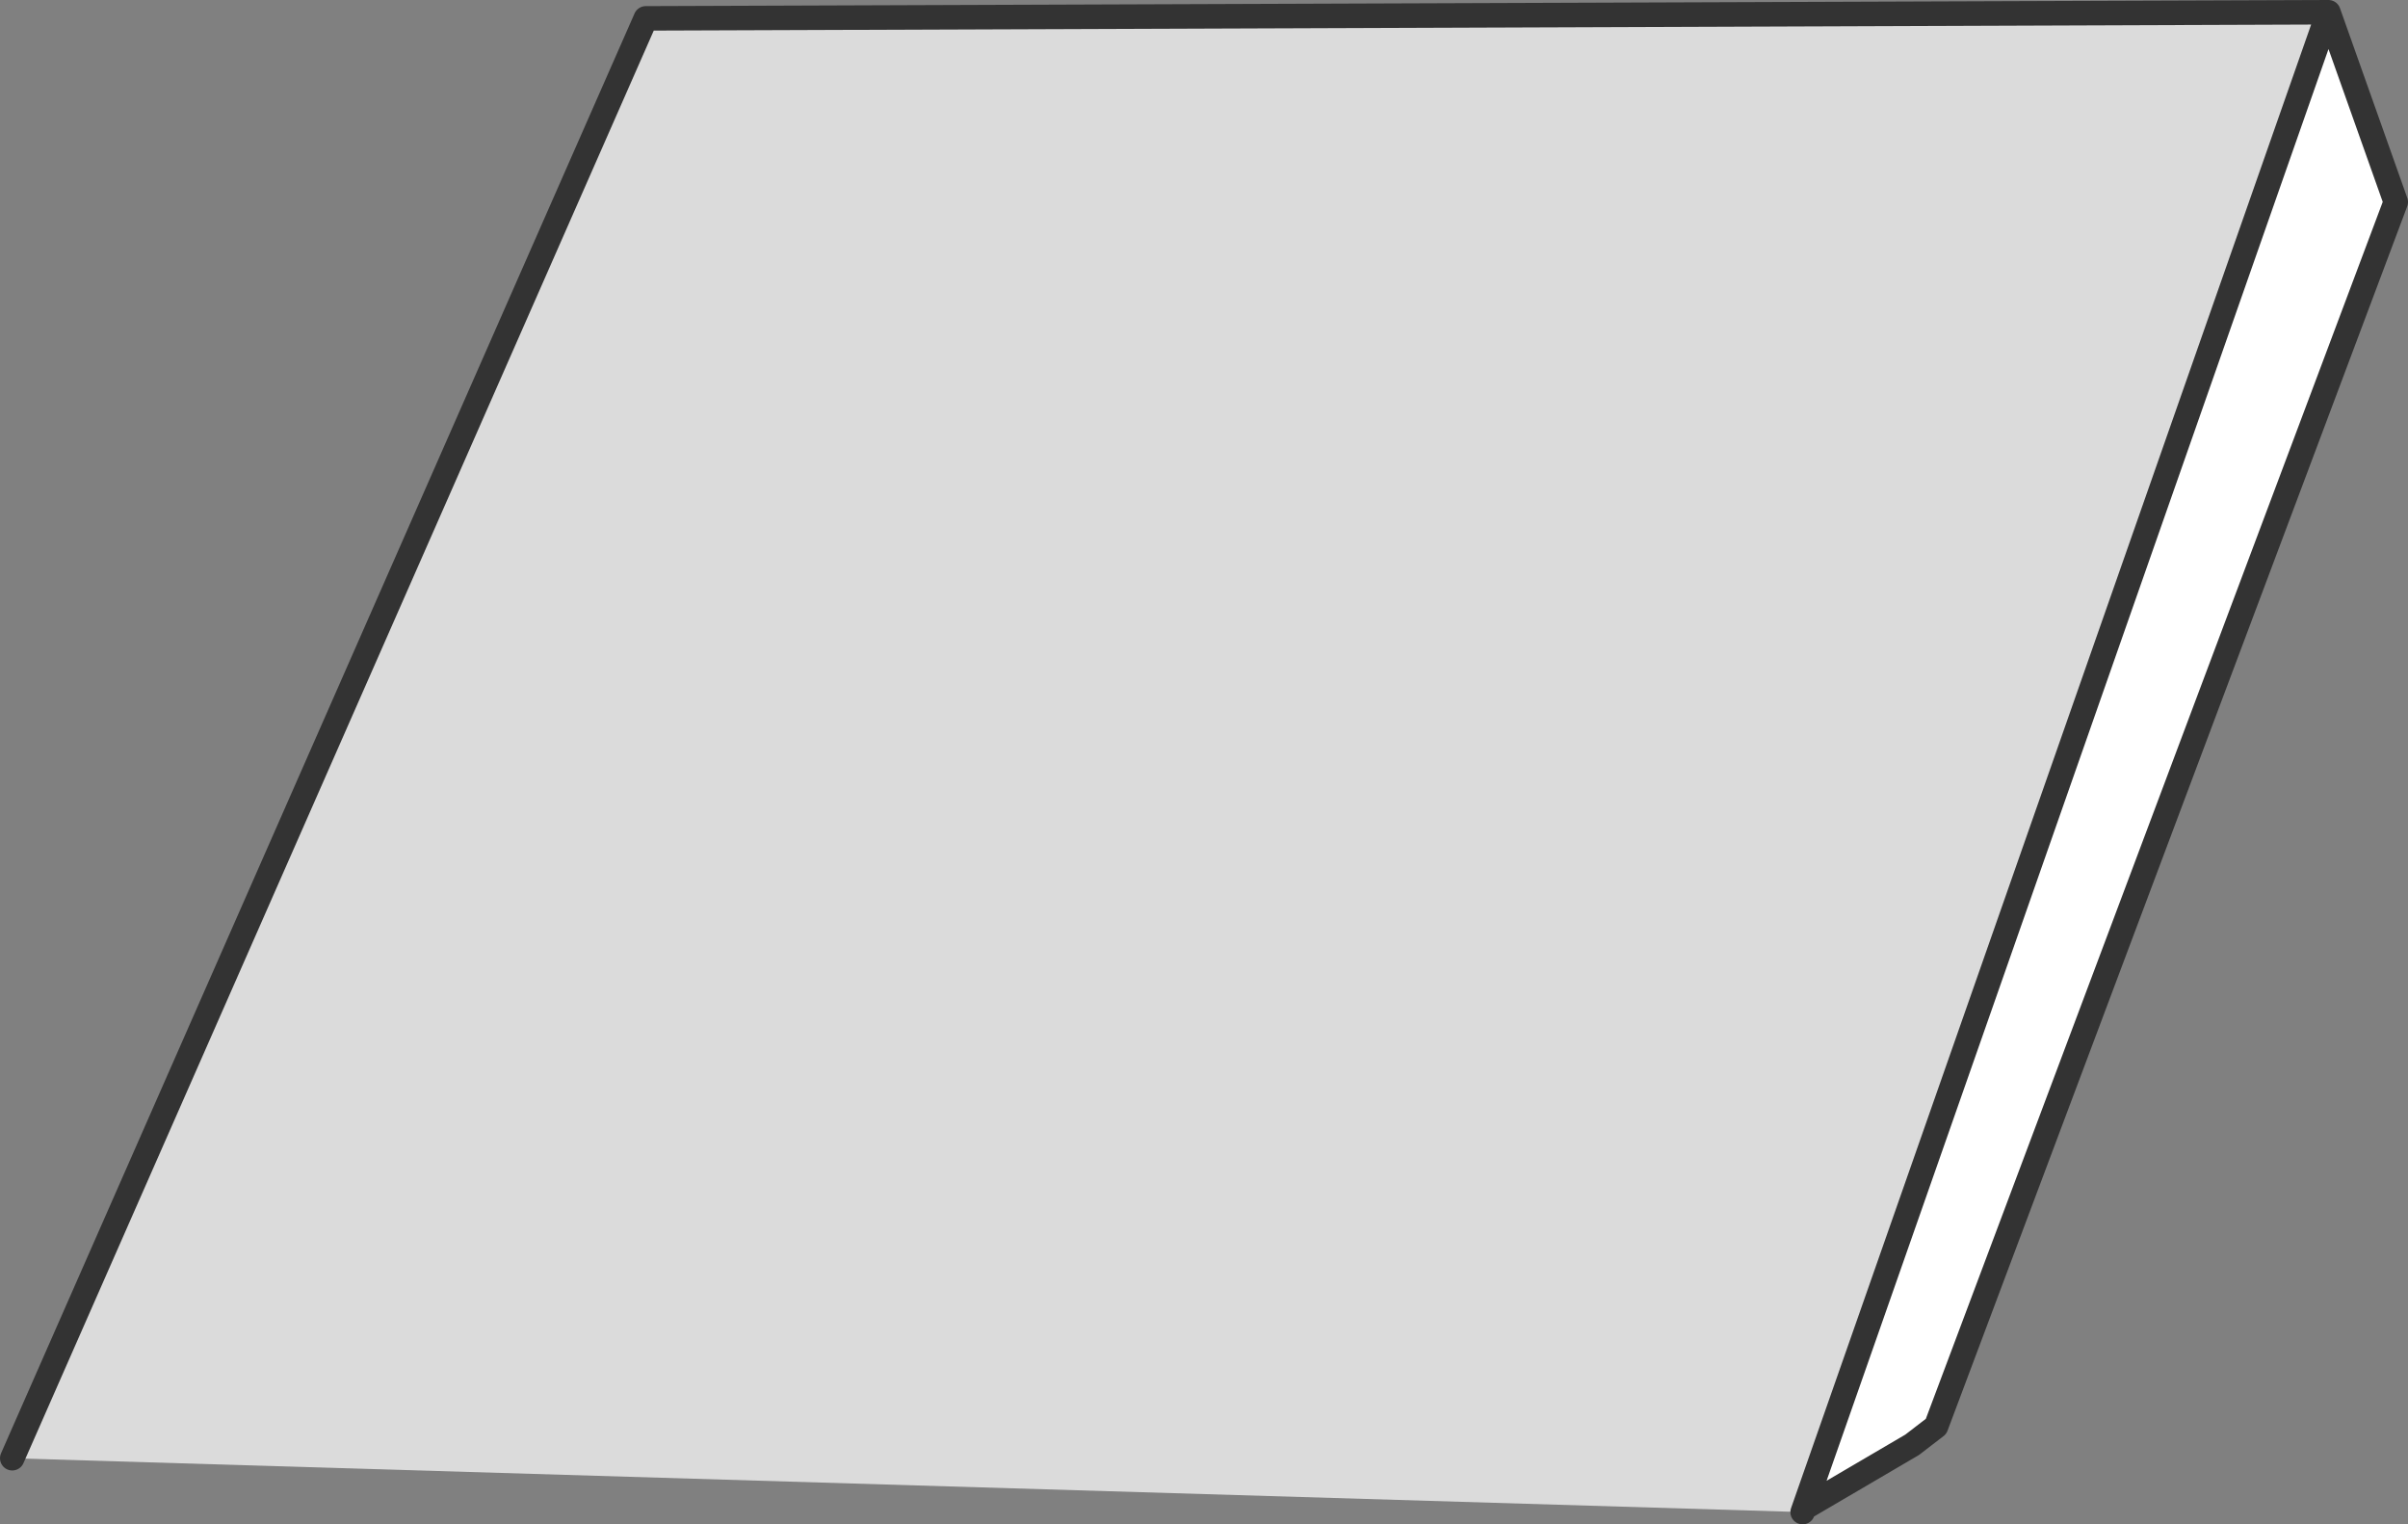 <?xml version="1.0" encoding="UTF-8" standalone="no"?>
<svg xmlns:ffdec="https://www.free-decompiler.com/flash" xmlns:xlink="http://www.w3.org/1999/xlink" ffdec:objectType="shape" height="124.5px" width="196.7px" xmlns="http://www.w3.org/2000/svg">
  <rect width="100%" height="100%" fill="#808080" stroke="none"/>
  <g transform="matrix(1.0, 0.0, 0.0, 1.0, 88.1, 123.5)">
    <path d="M102.1 -122.5 L107.6 -107.0 70.05 -7.0 68.1 -5.5 59.4 -0.4 59.15 0.0 102.1 -122.5" fill="#ffffff" fill-rule="evenodd" stroke="none"/>
    <path d="M59.15 0.0 L-87.1 -4.4 -35.35 -122.0 102.1 -122.5 59.15 0.0" fill="#dbdbdb" fill-rule="evenodd" stroke="none"/>
    <path d="M102.1 -122.5 L107.6 -107.0 70.05 -7.0 68.1 -5.5 59.4 -0.4 M-87.1 -4.4 L-35.35 -122.0 102.1 -122.5 59.15 0.0" fill="none" stroke="#333333" stroke-linecap="round" stroke-linejoin="round" stroke-width="2.0"/>
  </g>
</svg>
